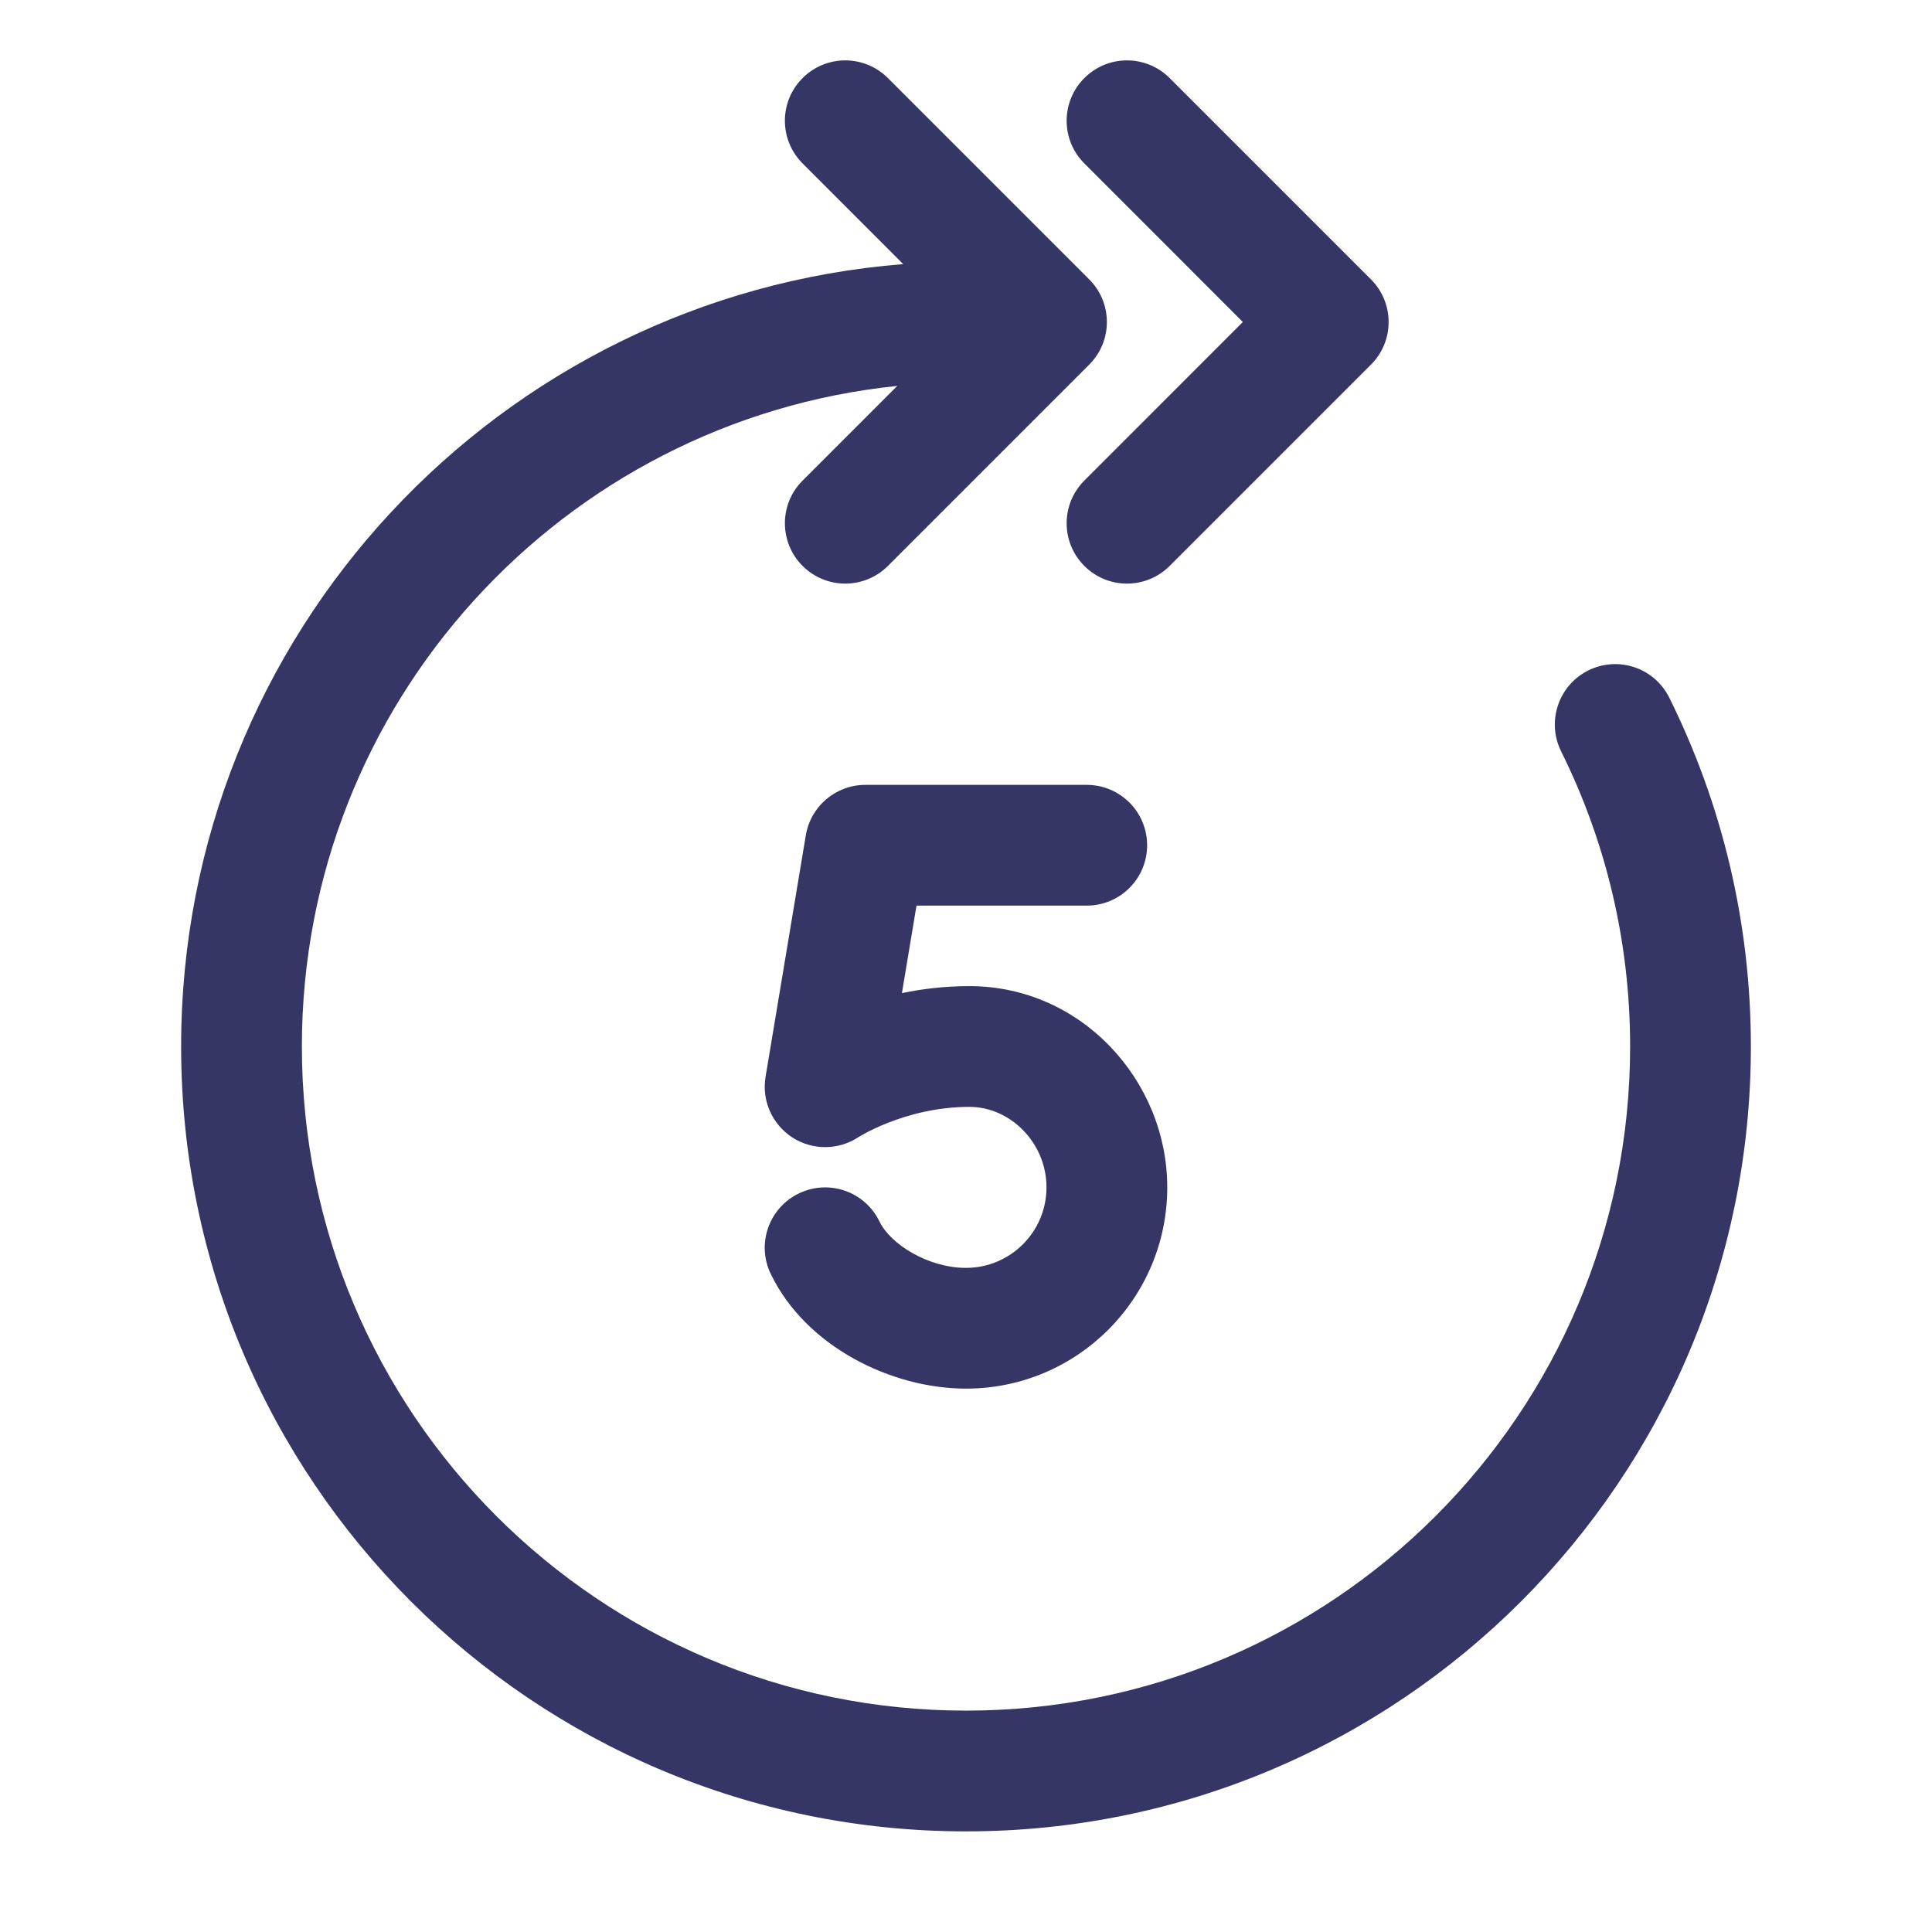 <svg width="24" height="24" viewBox="0 0 24 24" fill="none" xmlns="http://www.w3.org/2000/svg">
<path d="M9.97 2.03C9.677 1.737 9.677 1.263 9.97 0.97C10.263 0.677 10.737 0.677 11.03 0.97L13.53 3.47C13.671 3.61 13.75 3.801 13.75 4C13.75 4.199 13.671 4.39 13.53 4.53L11.03 7.03C10.737 7.323 10.263 7.323 9.97 7.03C9.677 6.737 9.677 6.263 9.97 5.97L11.146 4.794C6.991 5.221 3.75 8.732 3.75 13C3.75 17.556 7.444 21.25 12 21.25C16.556 21.25 20.25 17.556 20.25 13C20.25 11.681 19.941 10.437 19.393 9.334C19.209 8.963 19.36 8.513 19.731 8.328C20.102 8.144 20.552 8.295 20.736 8.666C21.385 9.973 21.75 11.445 21.75 13C21.75 18.385 17.385 22.75 12 22.75C6.615 22.75 2.25 18.385 2.25 13C2.25 7.878 6.2 3.678 11.22 3.281L9.97 2.03Z" fill="#353566"/>
<path d="M13.47 0.97C13.177 1.263 13.177 1.737 13.47 2.03L15.439 4L13.47 5.97C13.177 6.263 13.177 6.737 13.47 7.03C13.763 7.323 14.237 7.323 14.53 7.03L17.03 4.53C17.171 4.39 17.25 4.199 17.25 4C17.25 3.801 17.171 3.61 17.03 3.47L14.53 0.97C14.237 0.677 13.763 0.677 13.47 0.97Z" fill="#353566"/>
<path d="M10.75 9.75C10.383 9.75 10.07 10.015 10.01 10.377L9.51 13.377C9.461 13.672 9.592 13.967 9.843 14.13C10.092 14.291 10.414 14.29 10.662 14.127L10.673 14.12C10.686 14.112 10.709 14.099 10.741 14.082C10.804 14.047 10.903 13.998 11.03 13.948C11.286 13.847 11.639 13.75 12.043 13.75C12.552 13.75 13 14.198 13 14.75C13 15.302 12.552 15.75 12 15.75C11.528 15.75 11.061 15.455 10.925 15.174C10.745 14.801 10.297 14.645 9.924 14.825C9.551 15.005 9.394 15.453 9.575 15.826C10.01 16.728 11.075 17.25 12 17.25C13.381 17.25 14.5 16.131 14.5 14.75C14.5 13.426 13.435 12.25 12.043 12.25C11.739 12.25 11.457 12.284 11.204 12.337L11.385 11.25H13.5C13.914 11.25 14.25 10.914 14.25 10.5C14.25 10.086 13.914 9.75 13.5 9.75H10.75Z" fill="#353566"/>
</svg>
